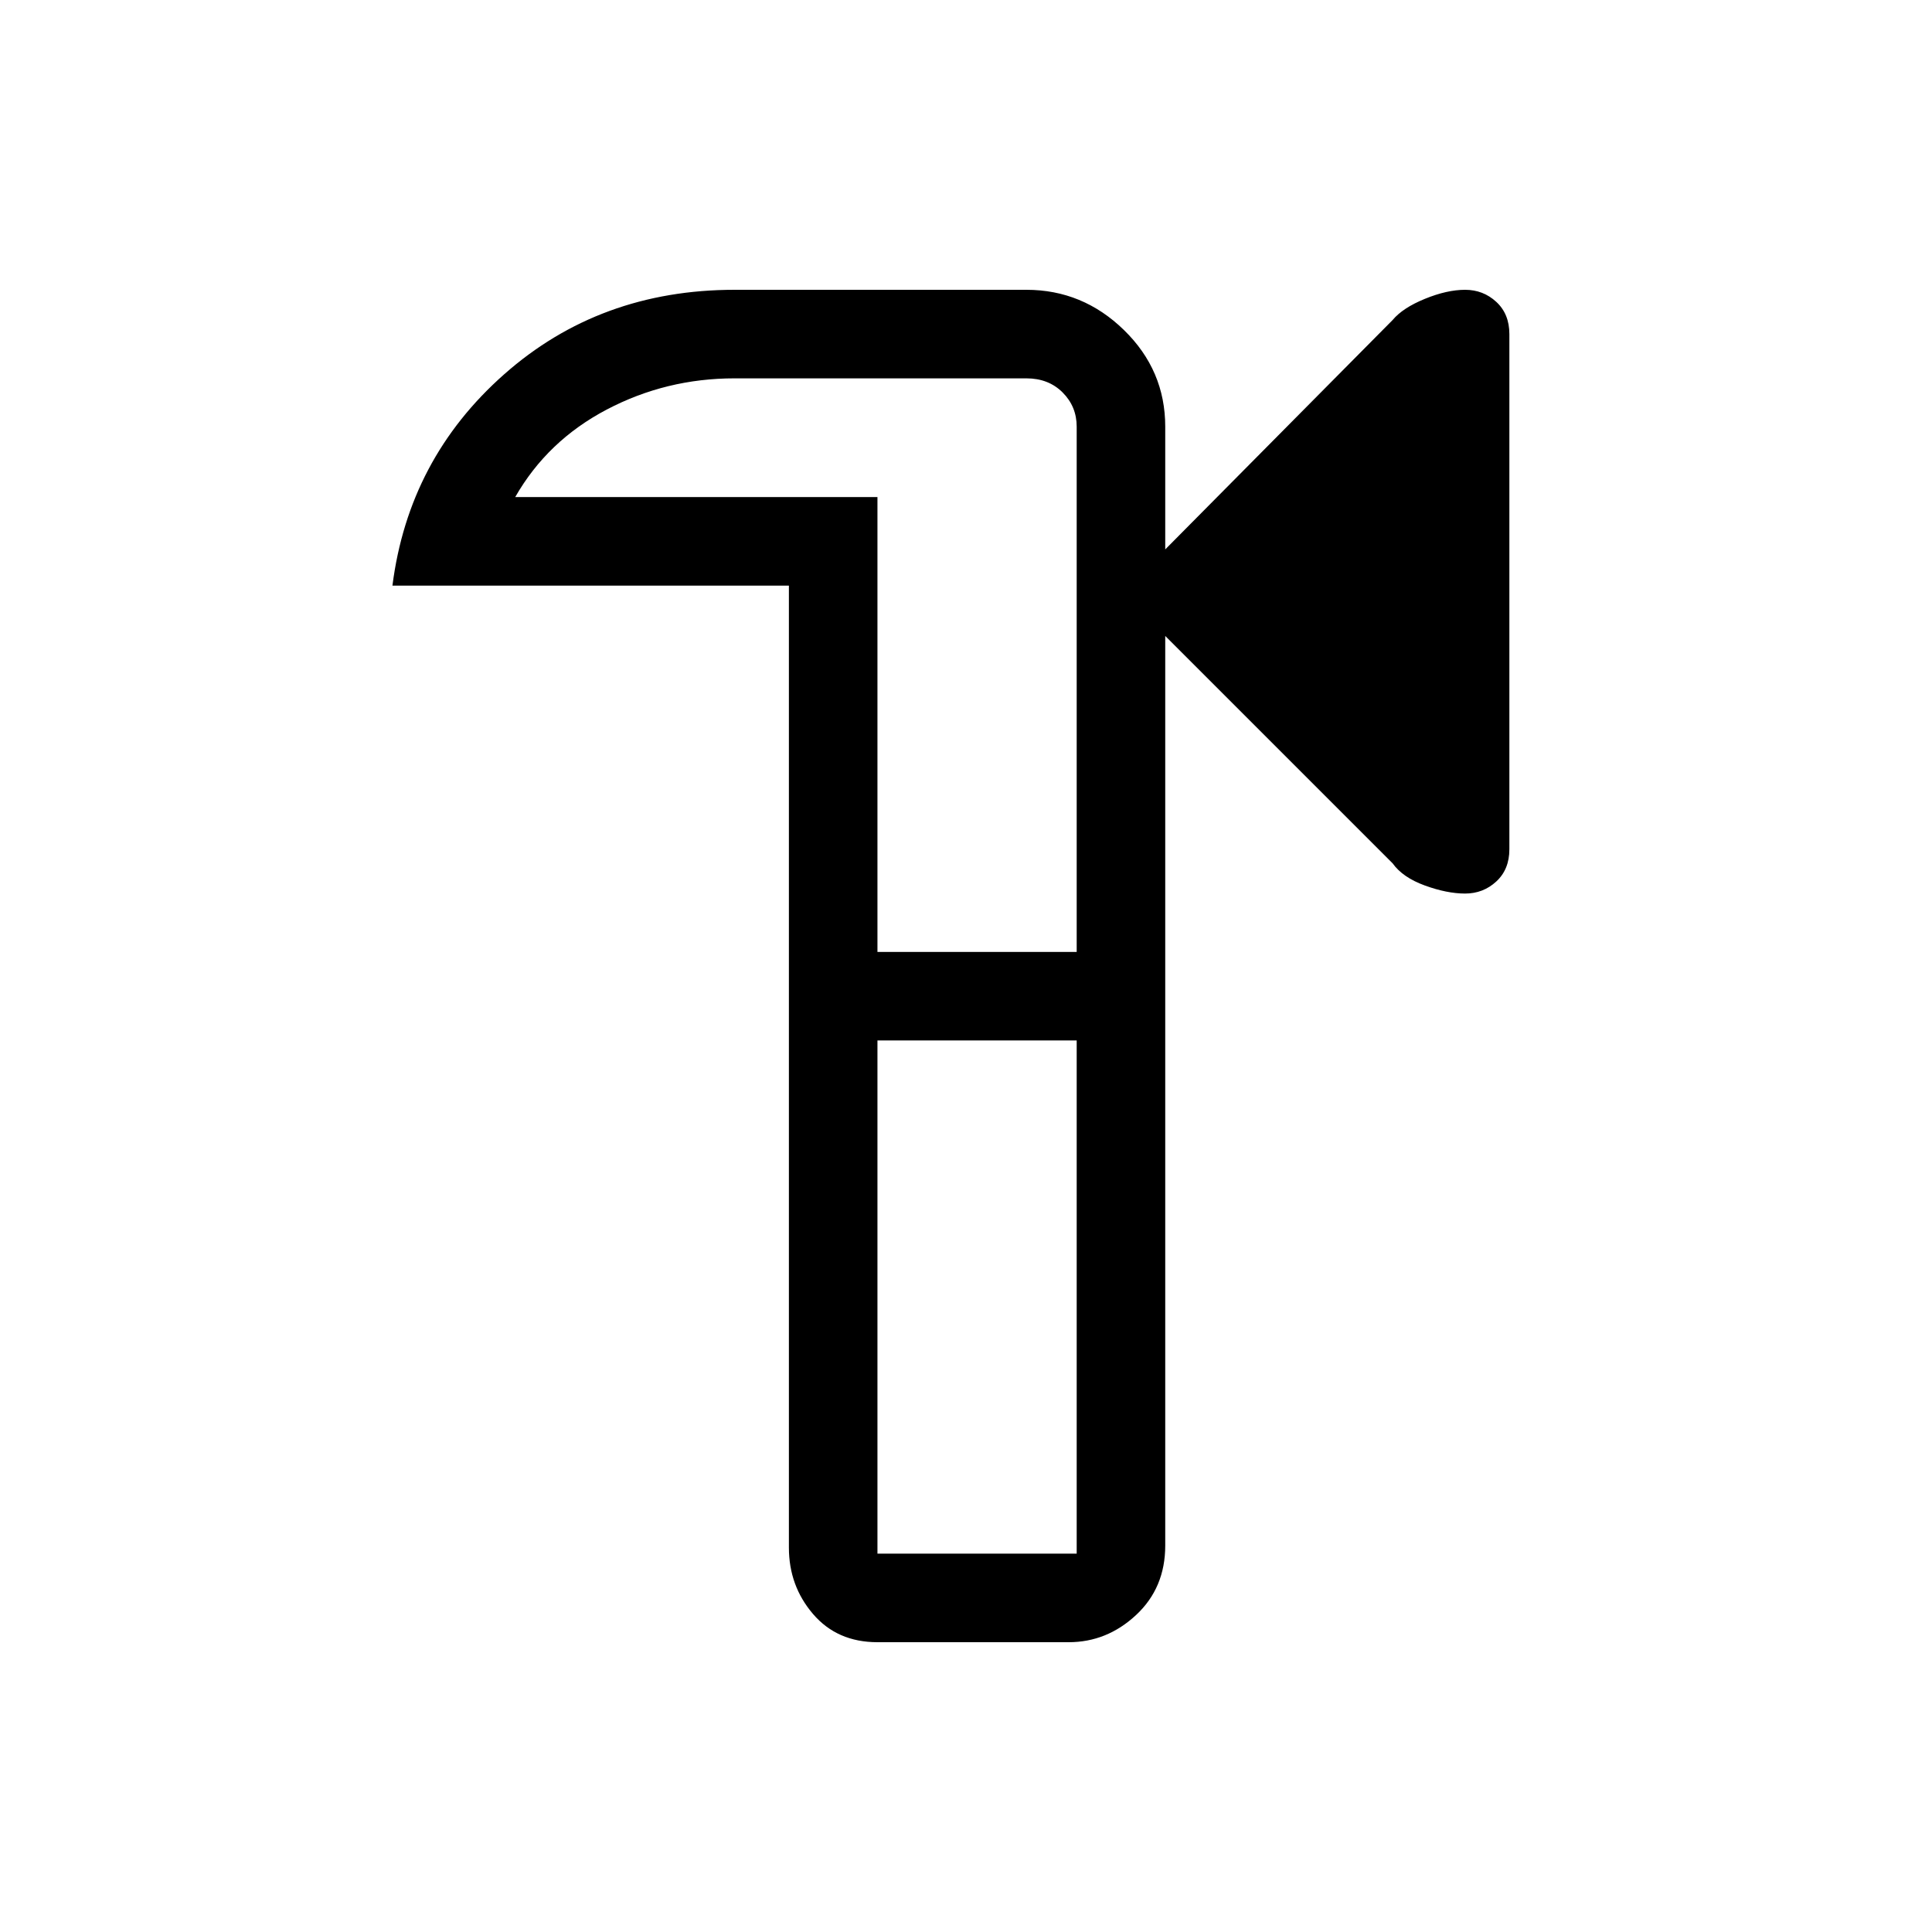 <svg xmlns="http://www.w3.org/2000/svg" height="48" width="48"><path d="M21.8 40.8q-1 0-1.6-.7-.6-.7-.6-1.65v-23.9H9.75q.4-3.15 2.775-5.25t5.725-2.1h7.25q1.4 0 2.425 1t1.025 2.4v3.05l5.65-5.7q.25-.3.8-.525.55-.225 1-.225.45 0 .775.3t.325.8v12.8q0 .5-.325.8-.325.3-.775.3t-1-.2q-.55-.2-.8-.55l-5.65-5.65v22.6q0 1.05-.725 1.725t-1.675.675Zm4.95-16.1ZM21.8 38.6h4.95V25.85H21.8Zm0-14.95h4.95V10.6q0-.5-.35-.85t-.9-.35h-7.25q-1.7 0-3.175.775-1.475.775-2.275 2.175h9Zm4.95 0V9.4v14.25Zm0 14.95V25.85 38.6Z"/></svg>